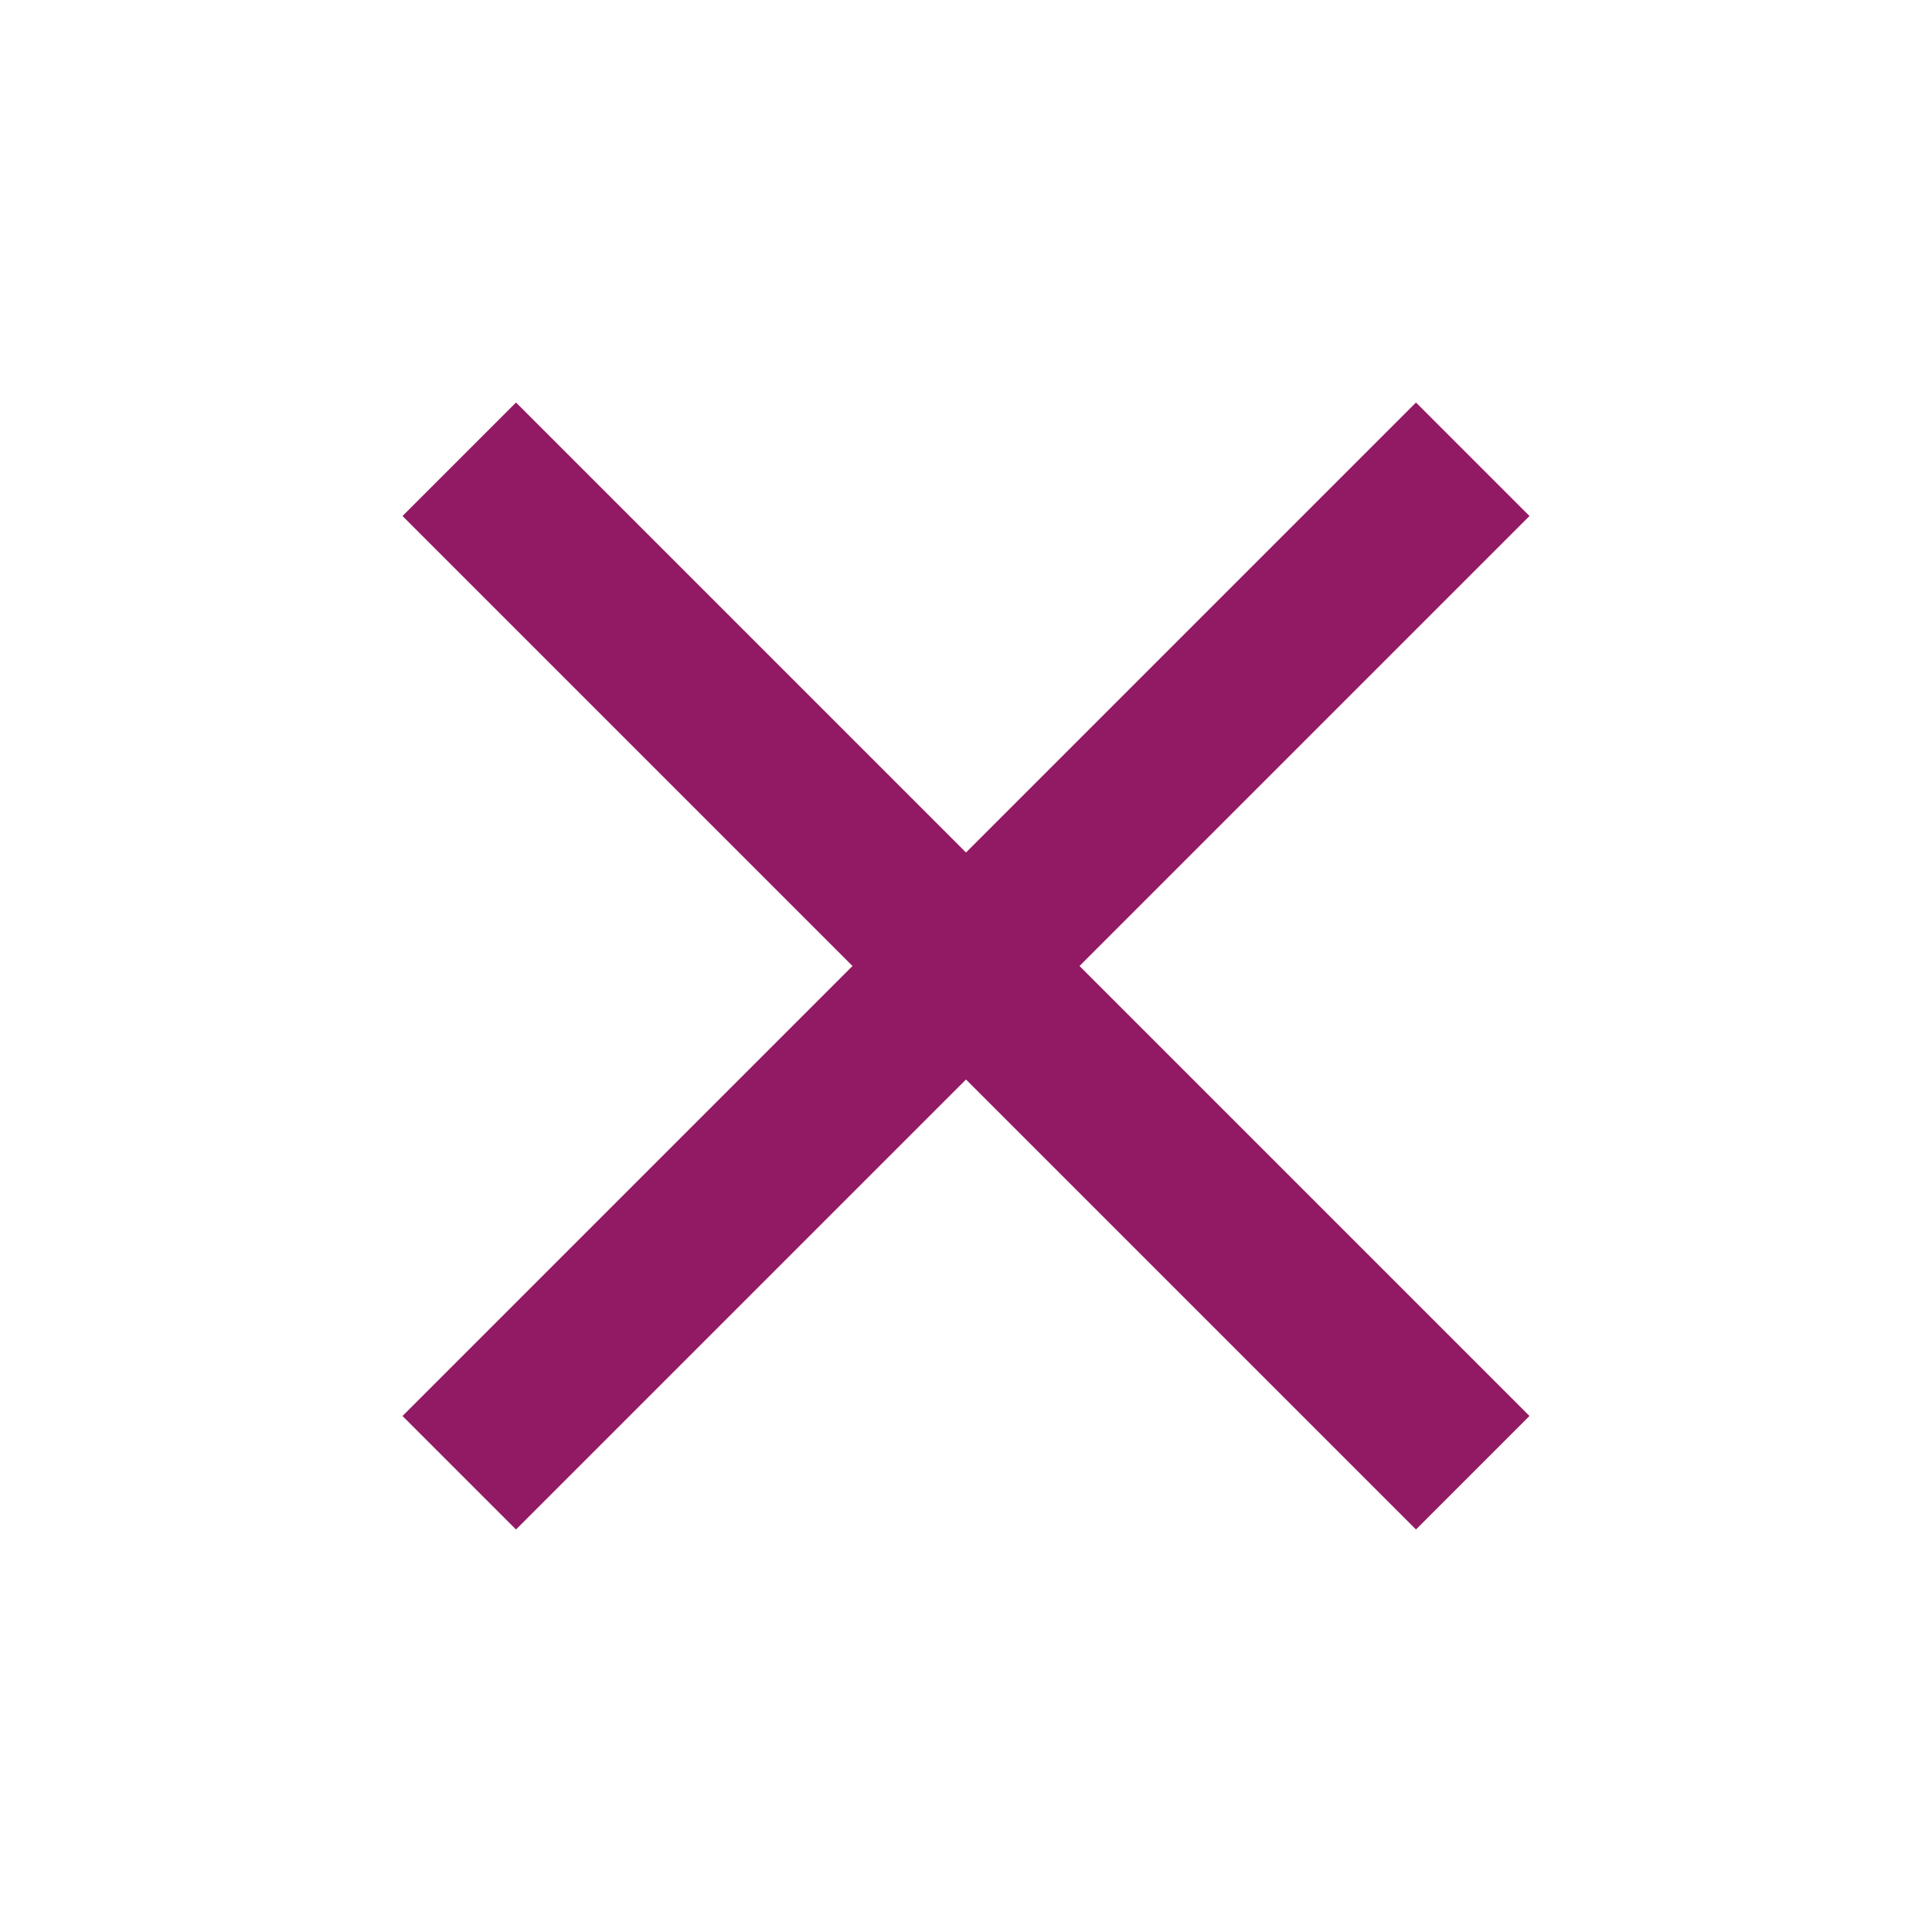 <svg xmlns="http://www.w3.org/2000/svg" width="24" height="24" viewBox="0 0 24 24"><path fill="#921a64" d="M19 6.41L17.59 5 12 10.59 6.41 5 5 6.41 10.59 12 5 17.59 6.41 19 12 13.41 17.59 19 19 17.59 13.41 12z"/></svg>